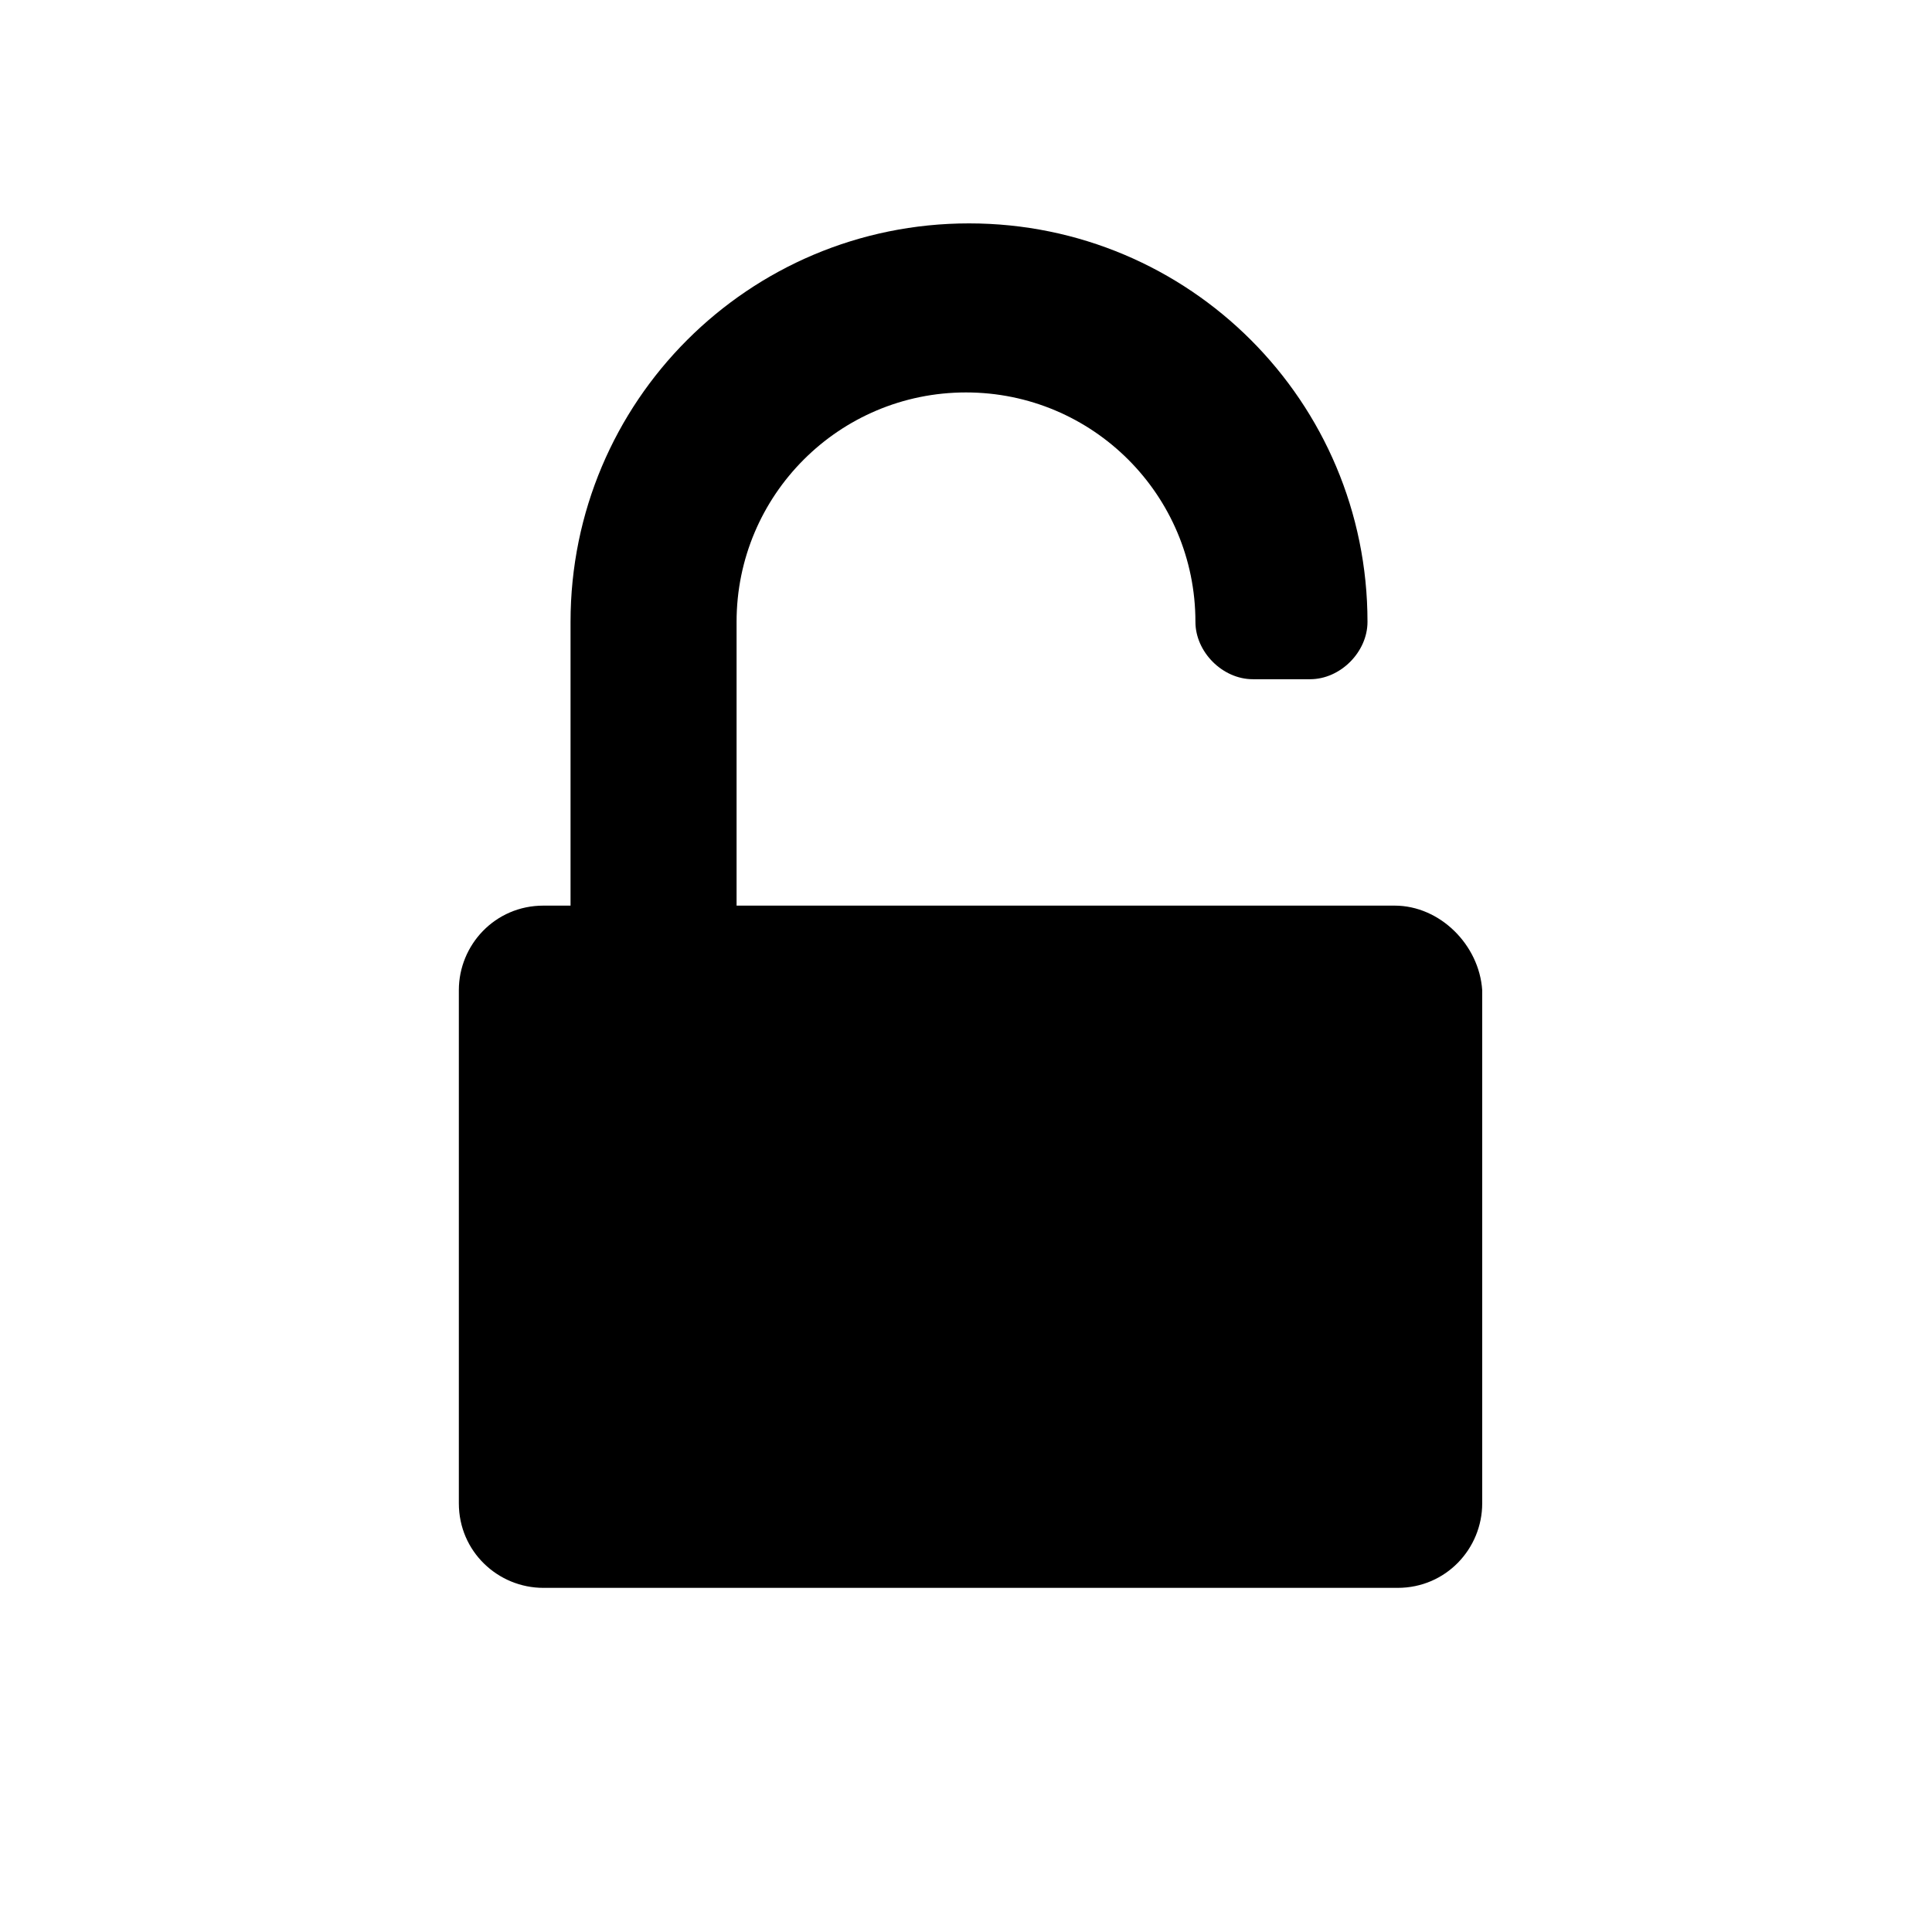 <svg xmlns="http://www.w3.org/2000/svg" version="1.1" x="0px" y="0px" viewBox="0 0 64 64" xml:space="preserve"><path d="M46.2 30H24.4v-9.4c0-4.2 3.4-7.6 7.6-7.6s7.6 3.4 7.6 7.6c0 1 0.9 1.9 1.9 1.9h1.9c1 0 1.9-0.9 1.9-1.9 0-7.3-5.9-13.2-13.2-13.2s-13.2 5.9-13.2 13.2V30h-0.9c-1.6 0-2.8 1.3-2.8 2.8v17c0 1.6 1.3 2.8 2.8 2.8h28.3c1.6 0 2.8-1.3 2.8-2.8v-17C49 31.3 47.7 30 46.2 30z"/></svg>